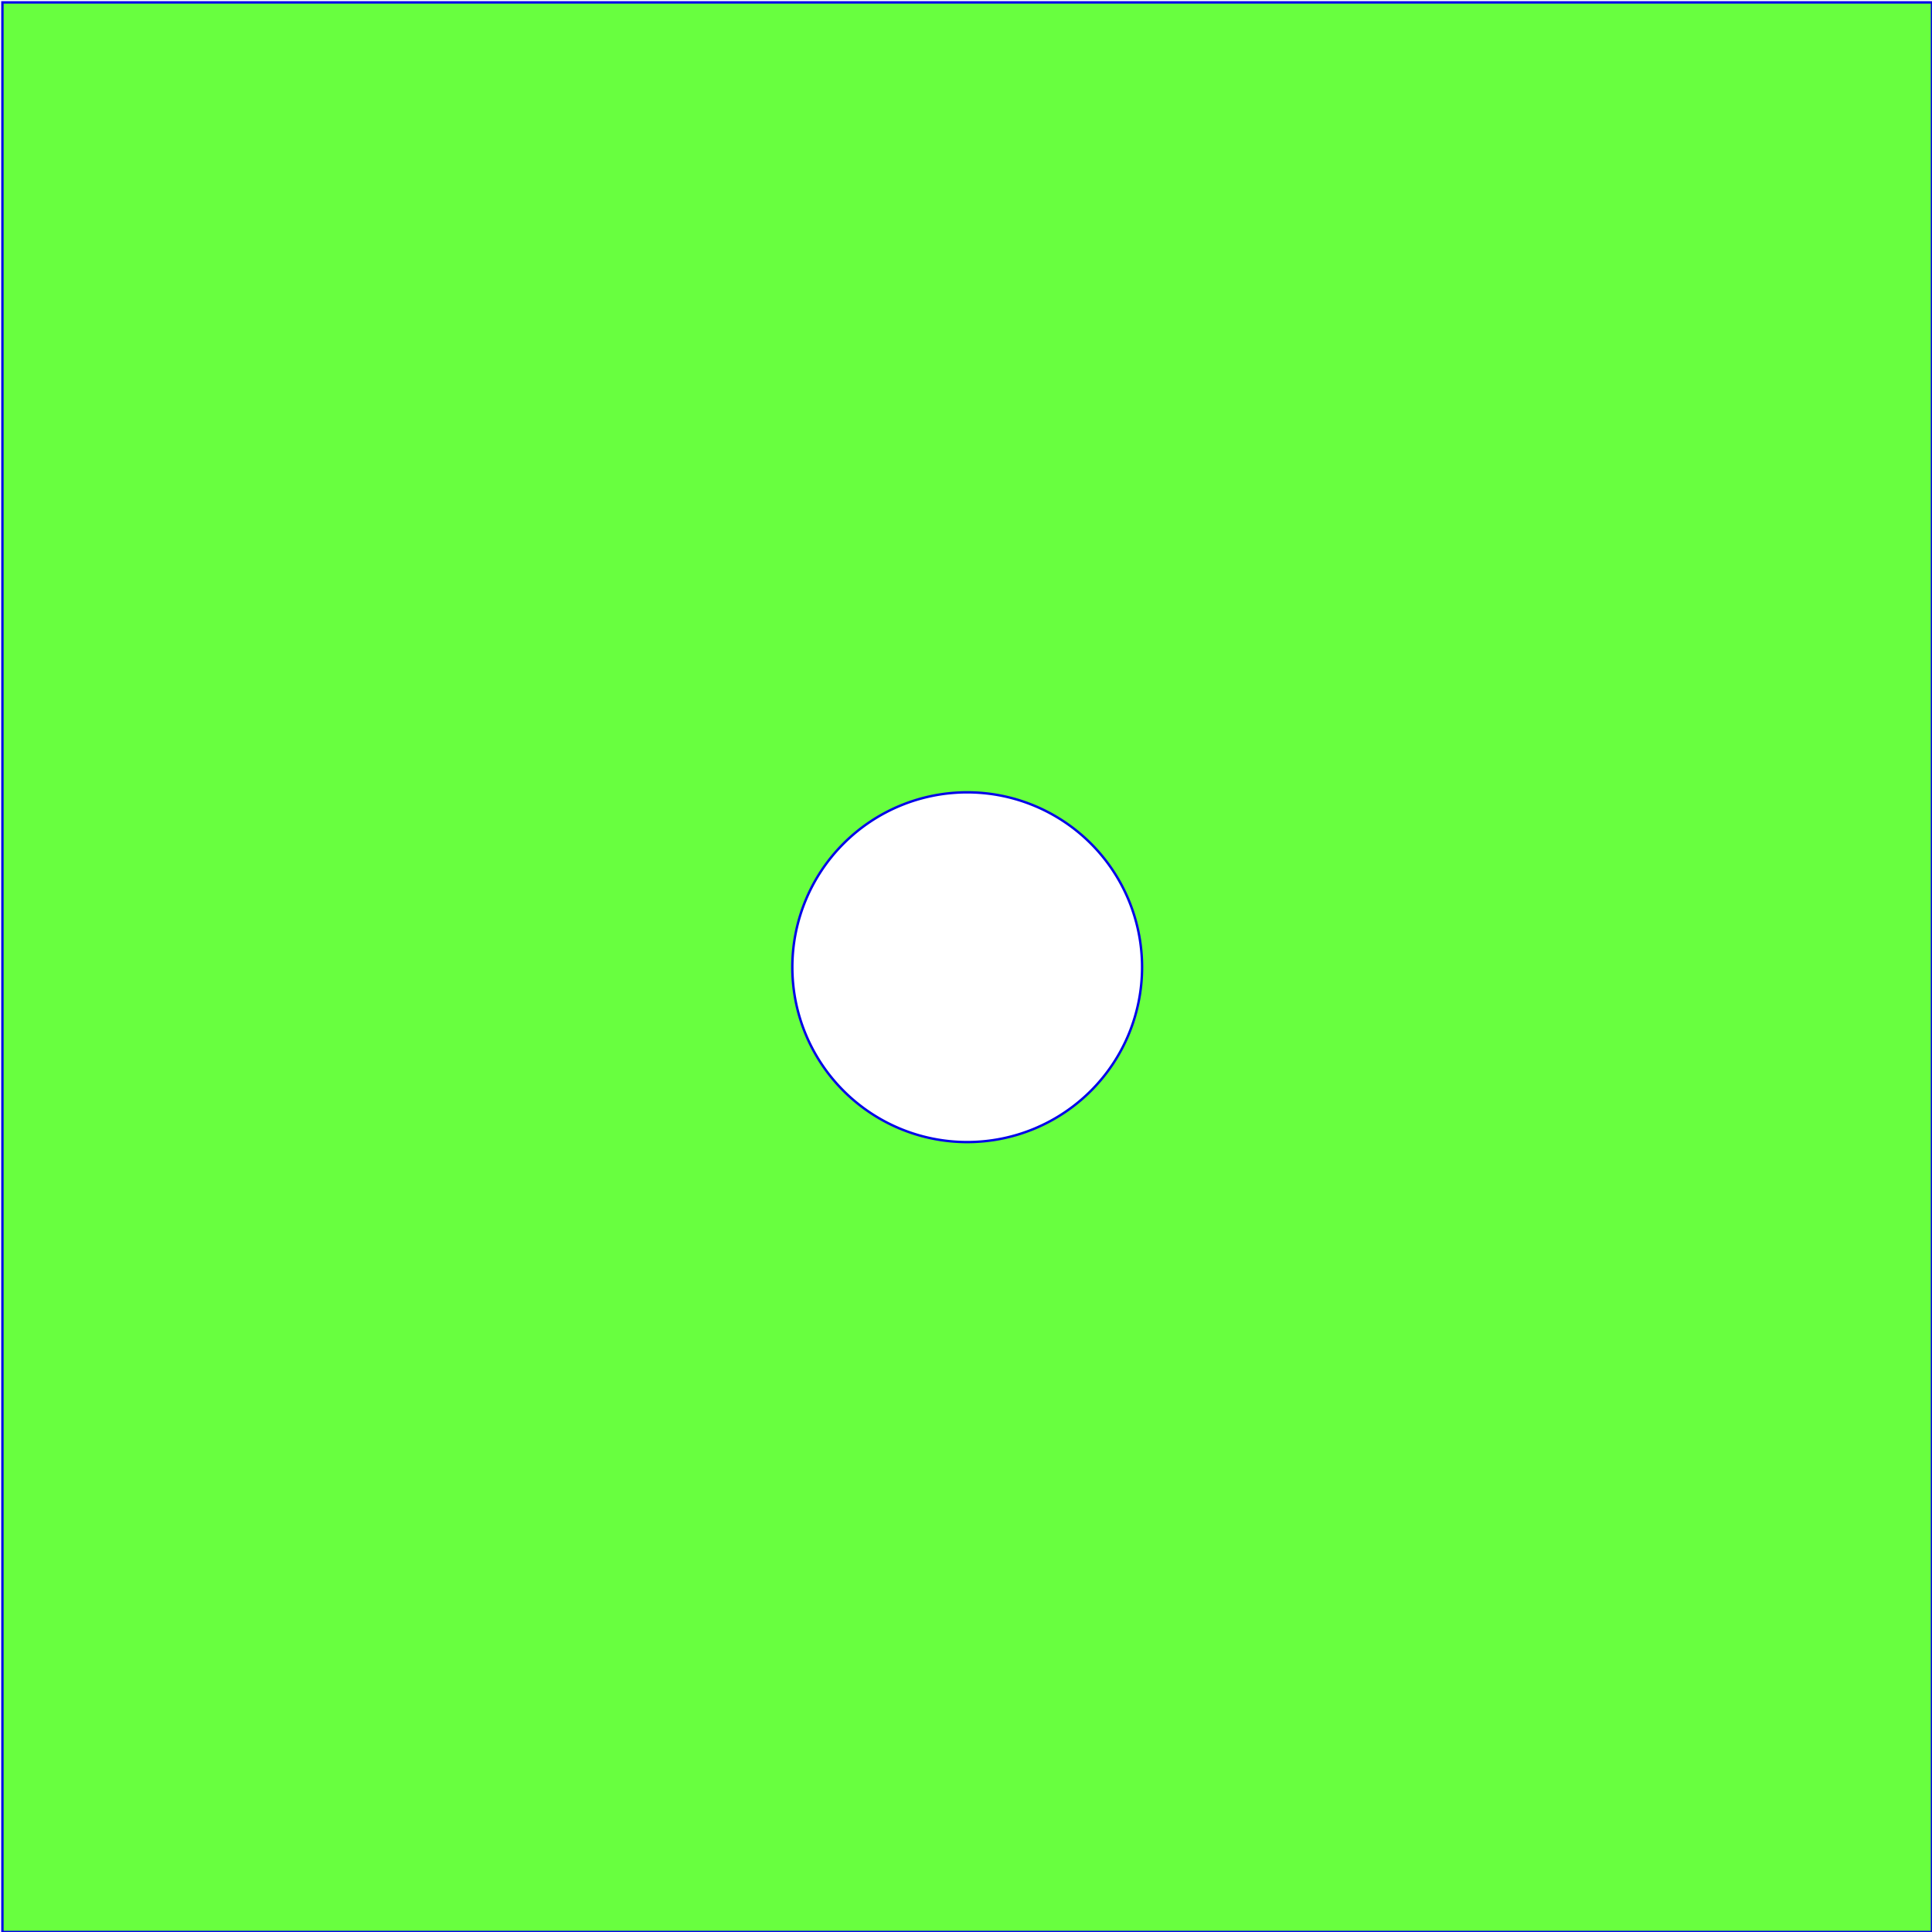<svg xmlns="http://www.w3.org/2000/svg" viewBox="0 0 801 801"><title>bg</title><path d="M0,0V800H800V0ZM400,472.5A72.5,72.5,0,1,1,472.5,400,72.5,72.5,0,0,1,400,472.5Z" transform="translate(1 1)" style="fill:#68ff3f;stroke:#0002e9;stroke-miterlimit:10"/></svg>
